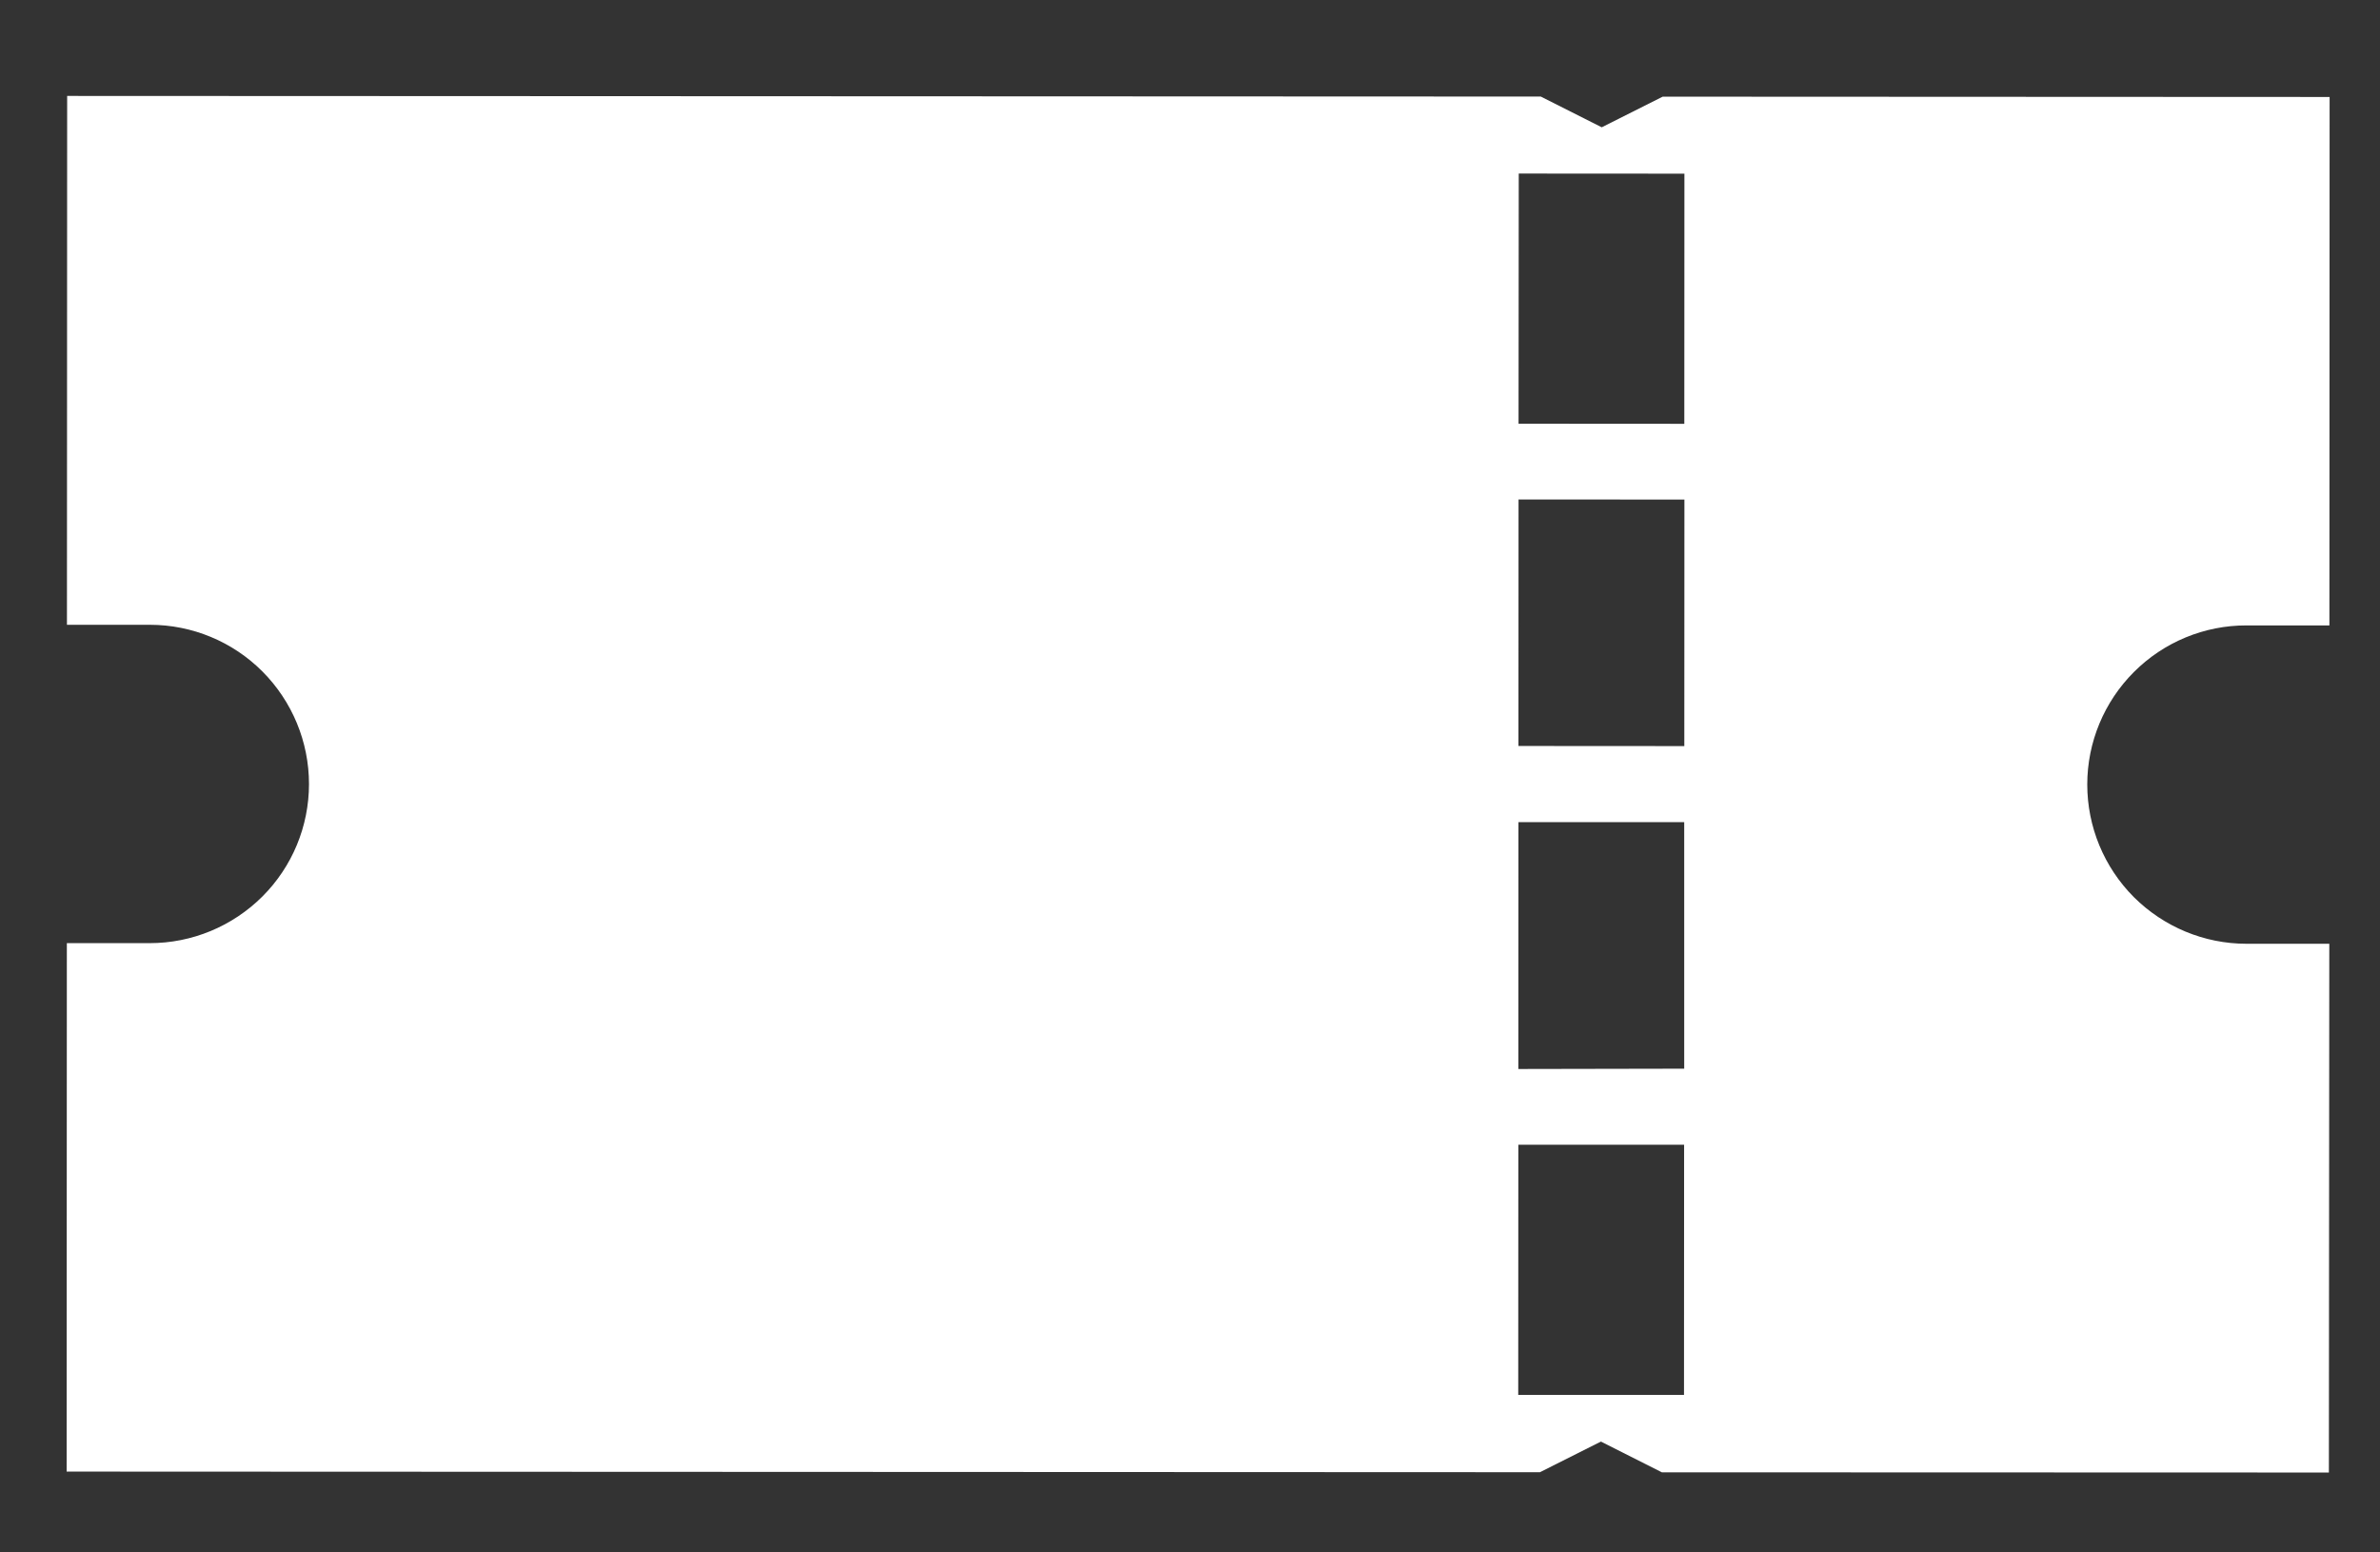 <svg width="23" height="15" viewBox="0 0 23 15" fill="none" xmlns="http://www.w3.org/2000/svg">
<rect x="0" y="0" width="23" height="15" fill="#333333" stroke="none"/>
<path d="M22.51 9.119L21.709 9.119C21.301 9.119 20.91 8.956 20.621 8.668C20.333 8.379 20.171 7.988 20.171 7.58C20.171 7.172 20.334 6.781 20.622 6.493C20.911 6.204 21.302 6.042 21.71 6.043L22.511 6.043L22.513 0.937L16.068 0.934L15.479 1.23L14.89 0.933L0.649 0.927L0.647 6.037L1.449 6.037C1.856 6.037 2.248 6.199 2.536 6.488C2.824 6.777 2.986 7.168 2.986 7.576C2.986 7.984 2.824 8.375 2.535 8.663C2.246 8.951 1.855 9.113 1.447 9.113L0.646 9.113L0.644 14.219L14.882 14.225L15.471 13.929L16.06 14.226L22.506 14.228L22.51 9.119ZM14.677 1.677L16.278 1.678L16.277 4.095L14.675 4.094L14.677 1.677ZM14.675 4.826L16.278 4.827L16.277 7.209L14.674 7.208L14.675 4.826ZM14.674 7.944L16.276 7.944L16.276 10.326L14.673 10.329L14.674 7.944ZM14.672 13.478L14.673 11.061L16.275 11.061L16.274 13.478L14.672 13.478Z" fill="white"/>
</svg>

